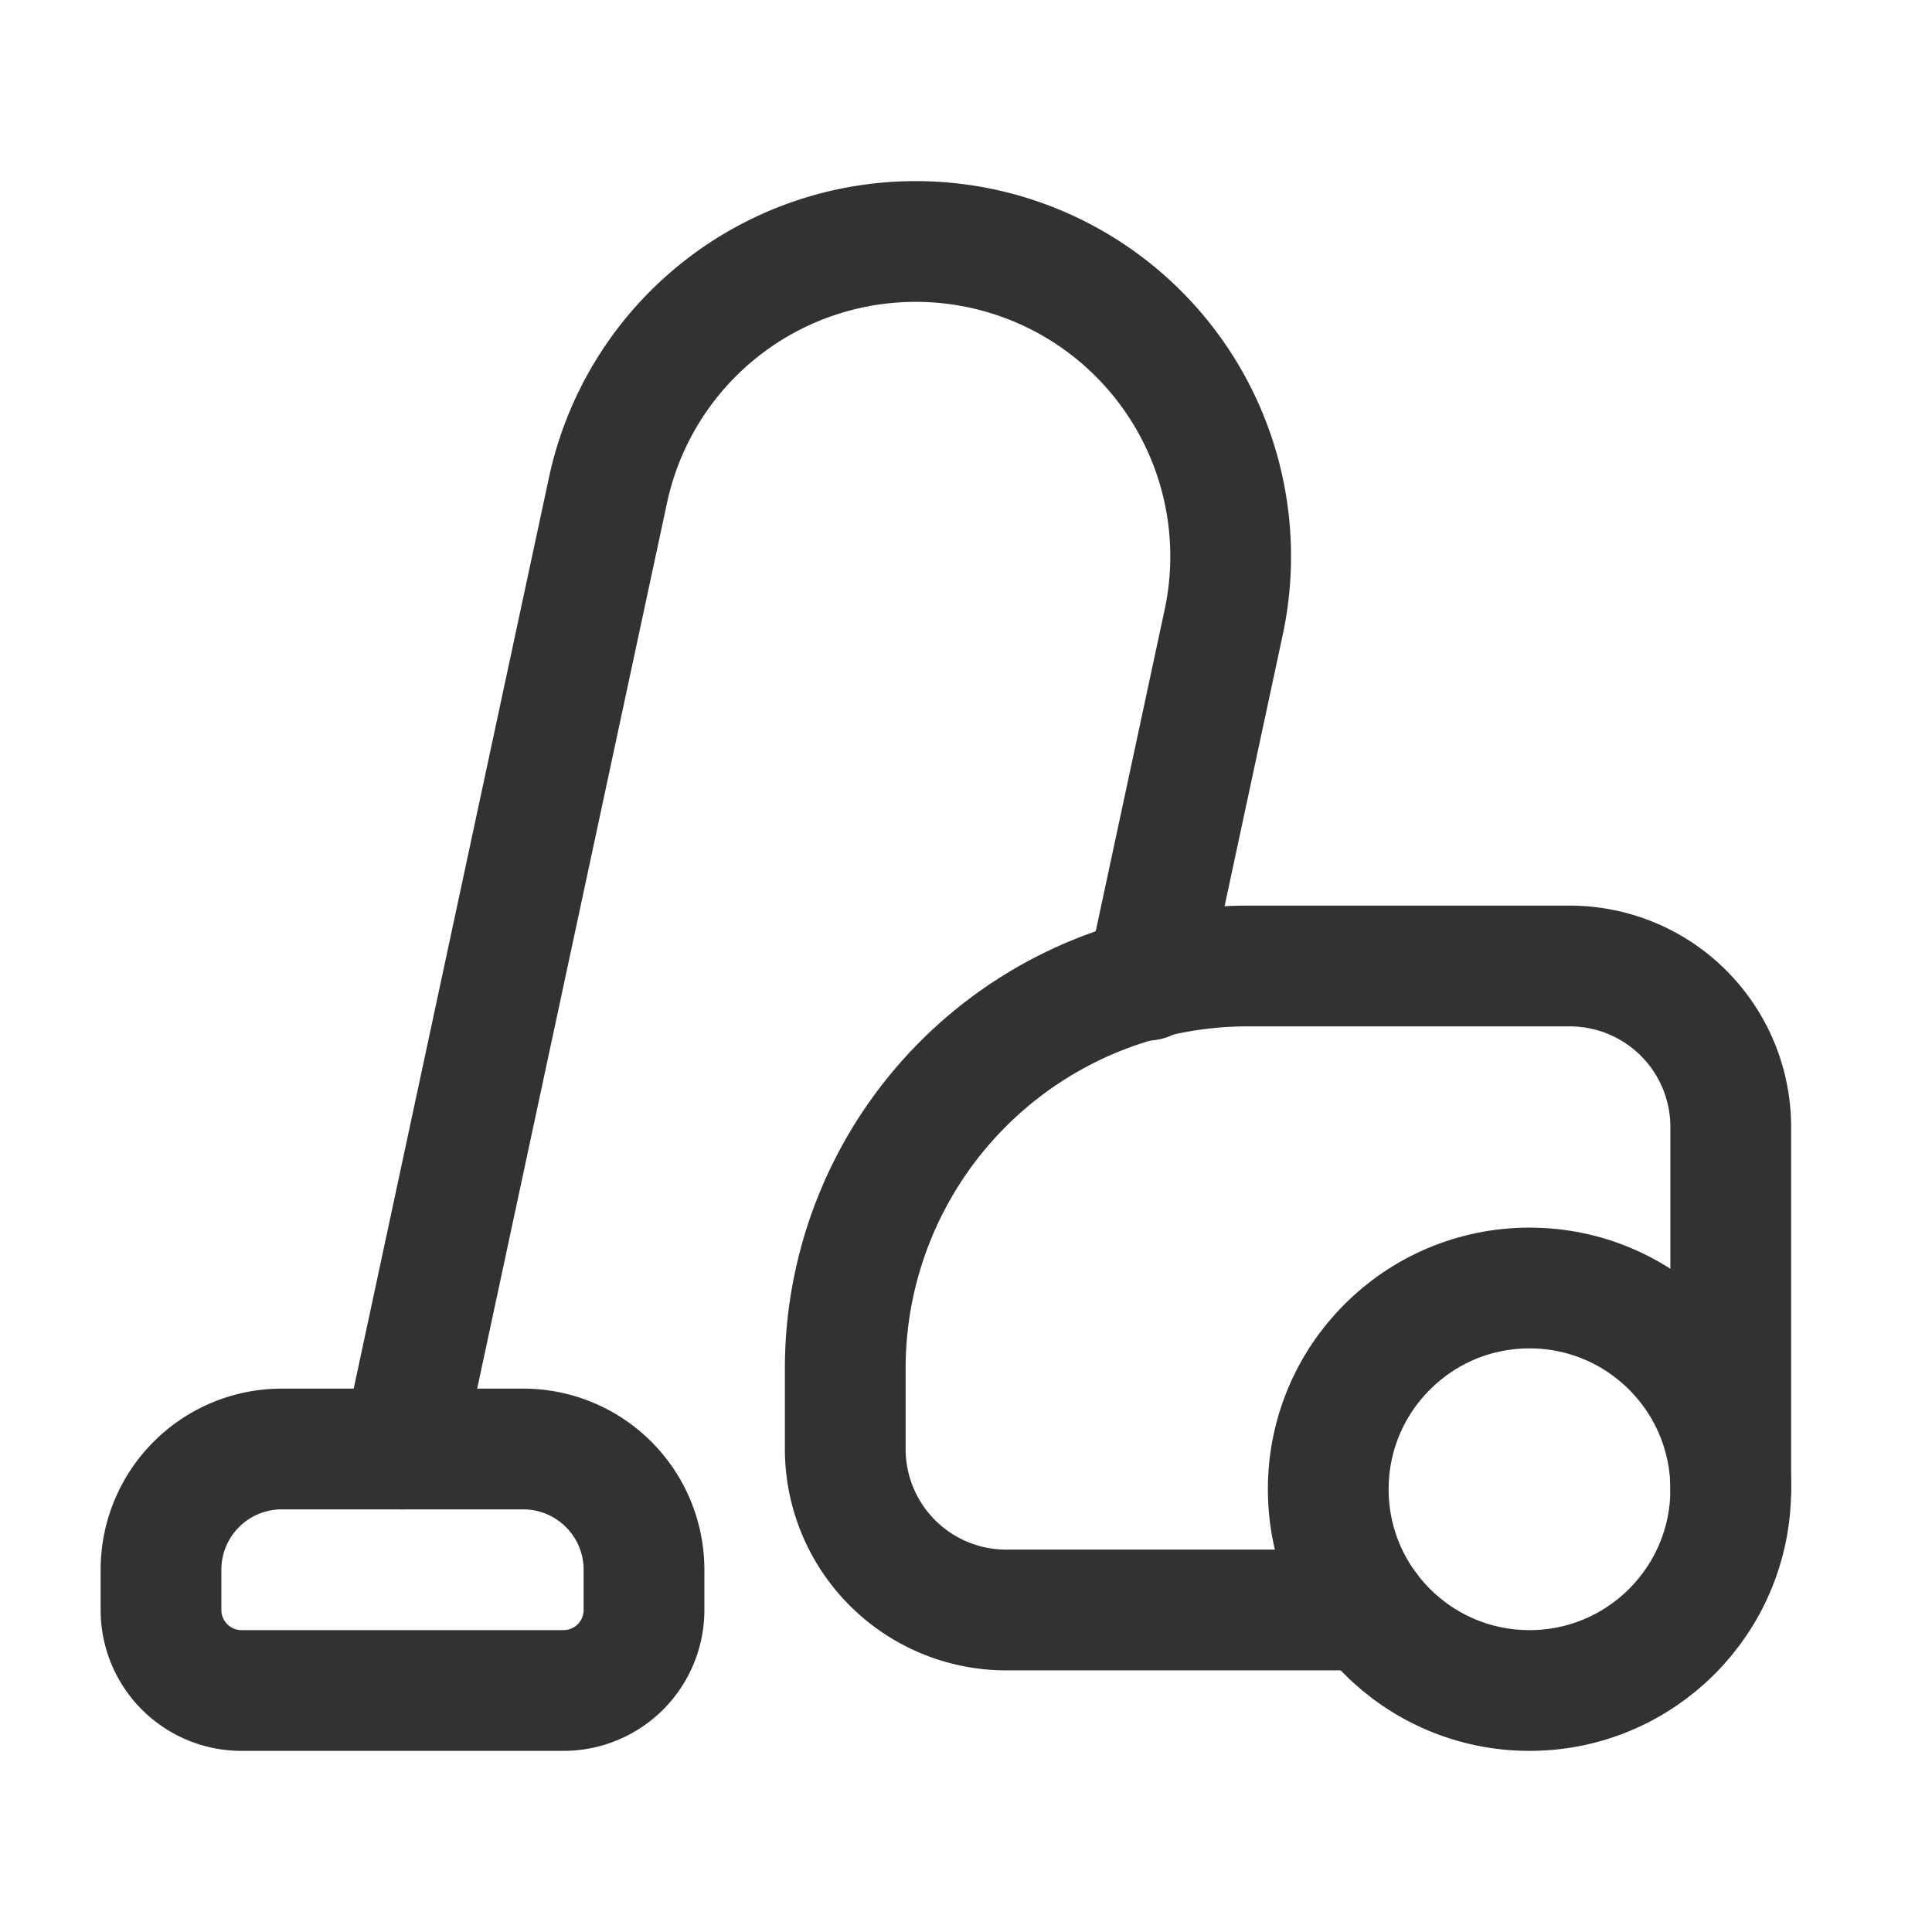 <svg id="Layer_3" data-name="Layer 3" xmlns="http://www.w3.org/2000/svg" viewBox="0 0 24 24"><path d="M0,0H24V24H0Z" fill="none"/><path d="M17,20H12.5a2,2,0,0,1-2-2V17a5,5,0,0,1,5-5h4a2,2,0,0,1,2,2v4.5" fill="none" stroke="#323232" stroke-linecap="round" stroke-linejoin="round" stroke-width="1.5"/><circle cx="19" cy="18.5" r="2.5" fill="none" stroke="#323232" stroke-linecap="round" stroke-linejoin="round" stroke-width="1.5"/><path d="M3.5,18h3A1.5,1.5,0,0,1,8,19.5V20a1,1,0,0,1-1,1H3a1,1,0,0,1-1-1v-.5A1.5,1.5,0,0,1,3.5,18Z" fill="none" stroke="#323232" stroke-linecap="round" stroke-linejoin="round" stroke-width="1.5"/><path d="M14.248,12.177l.953-4.447A3.911,3.911,0,0,0,11.376,3h0A3.907,3.907,0,0,0,7.553,6.088C6.584,10.607,5,18,5,18" fill="none" stroke="#323232" stroke-linecap="round" stroke-linejoin="round" stroke-width="1.5"/></svg>